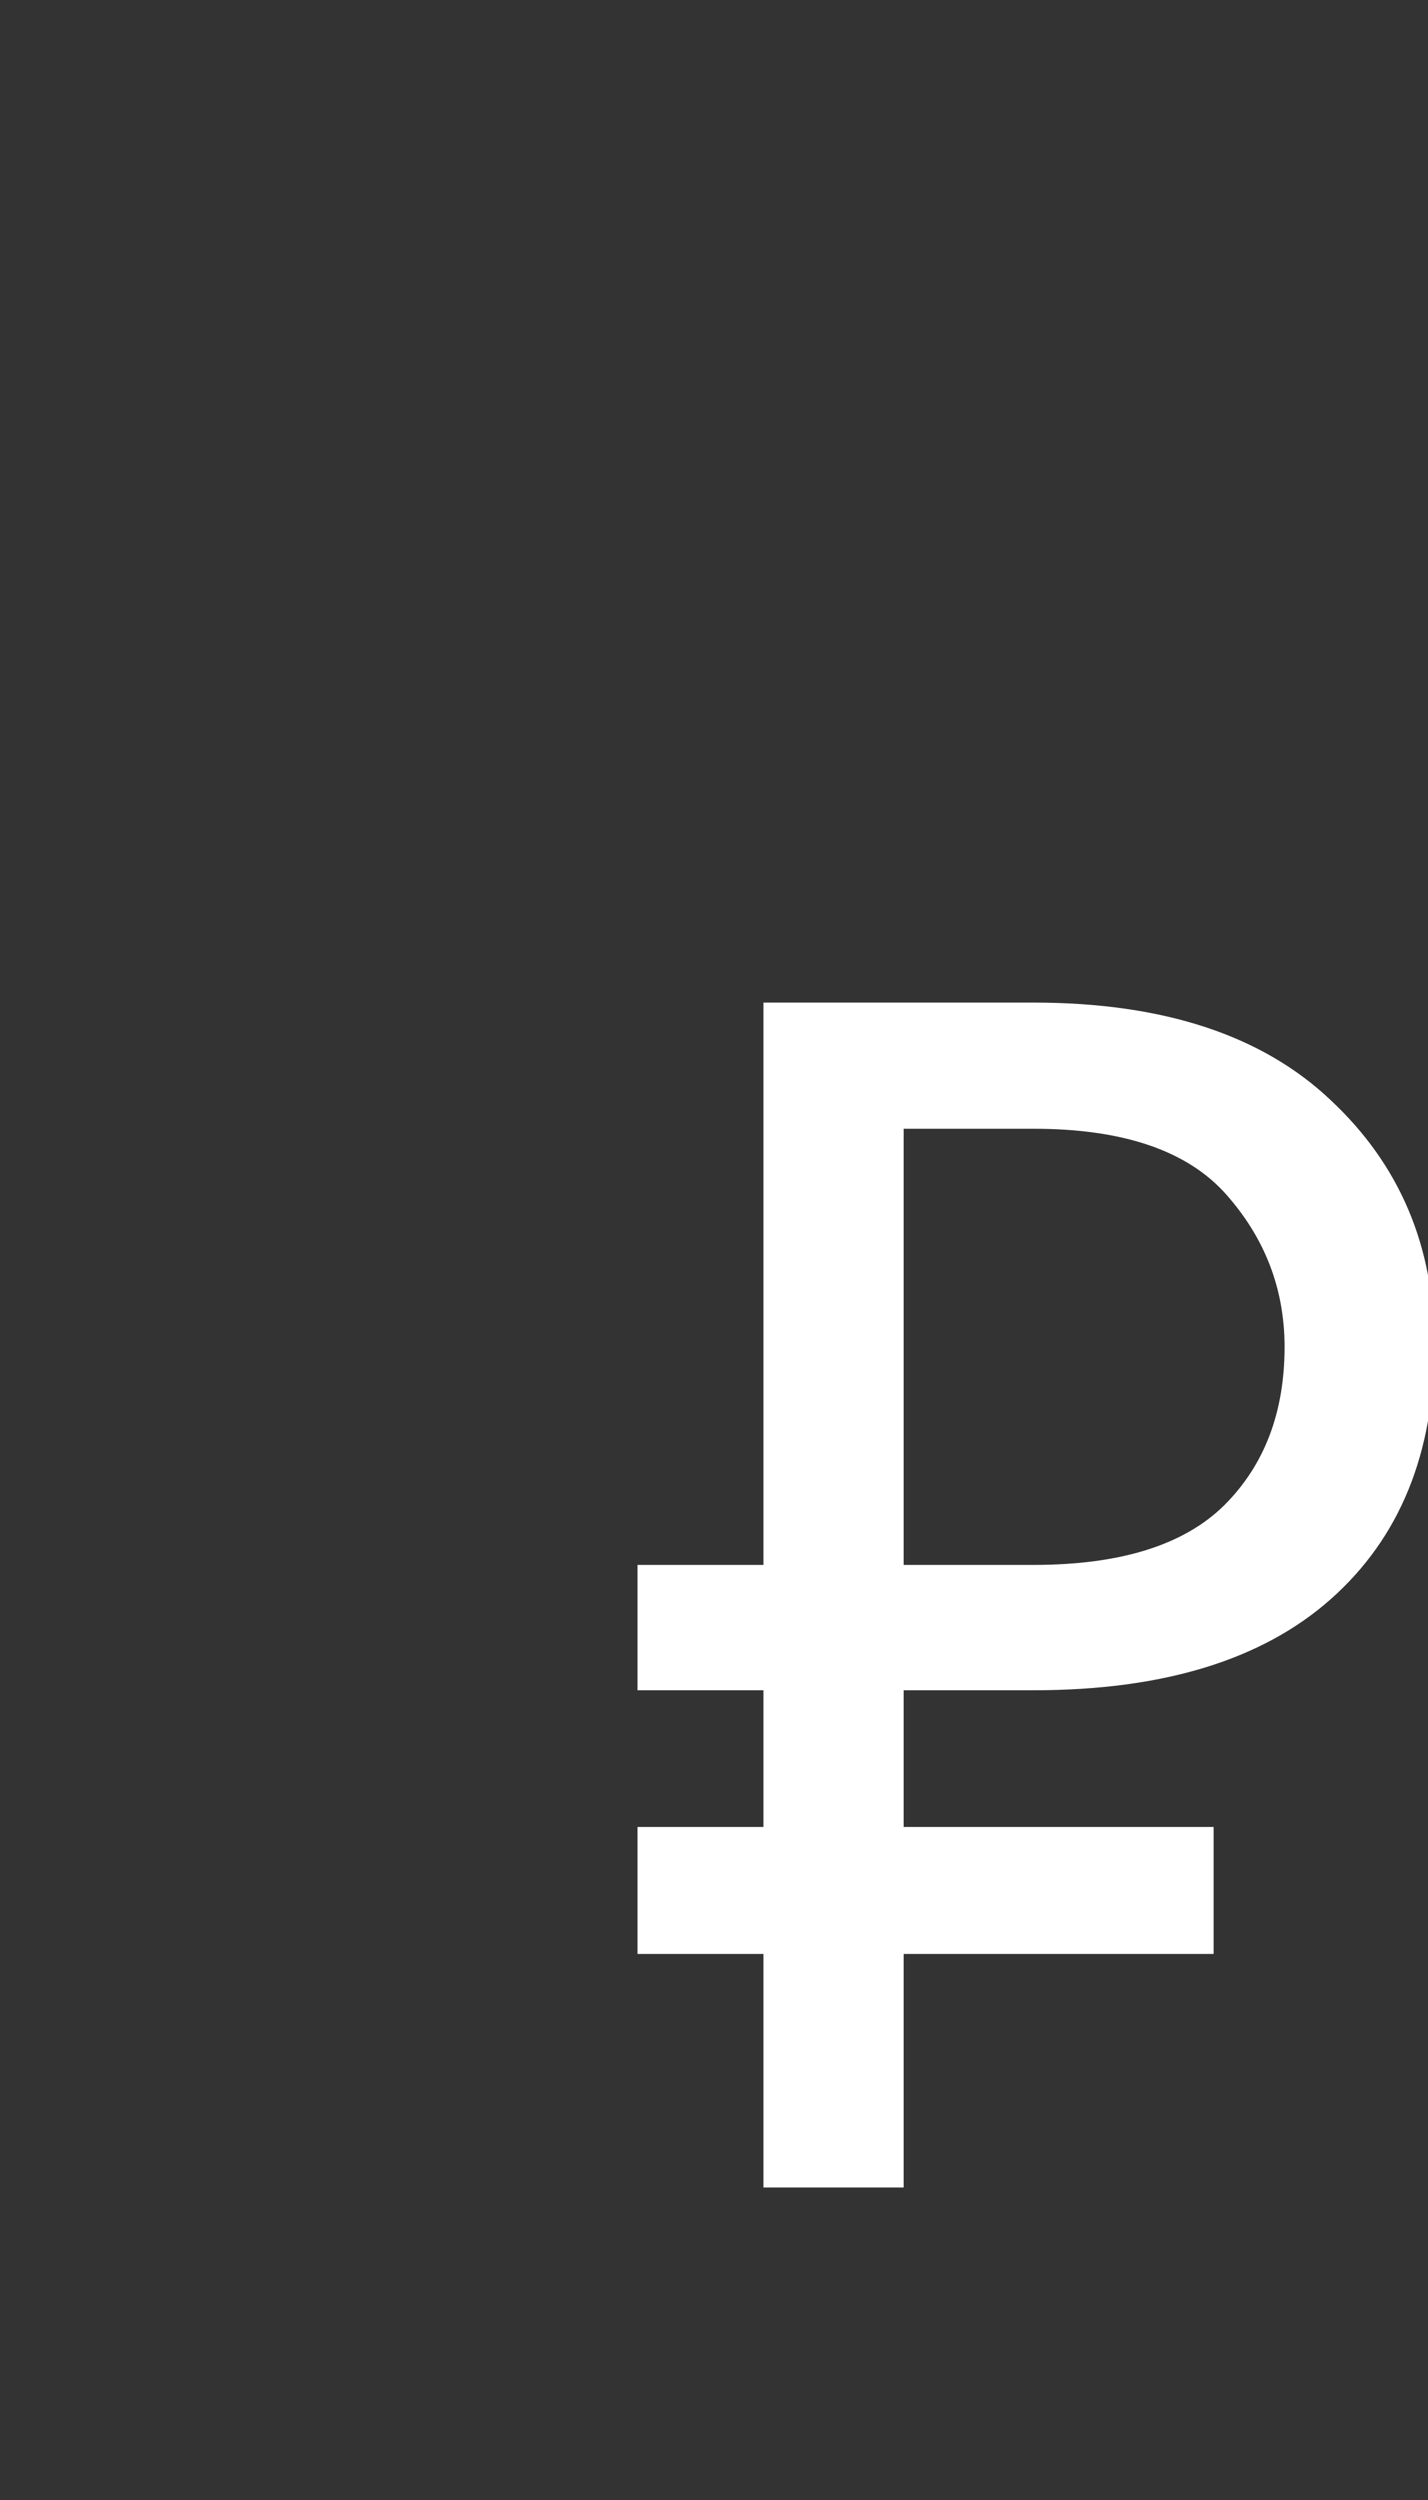 <svg width="16" height="28" viewBox="0 0 16 28" fill="none" xmlns="http://www.w3.org/2000/svg">
<rect x="0" y="0" width="16" height="28" fill="#333333" stroke="none"/>
<g id="img_signs_RUB" clip-path="url(#clip0_101_1538)">
<path id="&#226;&#130;&#189;" d="M11.58 18.931C13.033 18.931 14.143 18.591 14.911 17.91C15.684 17.224 16.071 16.276 16.071 15.066C16.071 13.96 15.684 13.046 14.911 12.323C14.143 11.594 13.033 11.229 11.58 11.229H8.554V24.5H10.125V12.642H11.58C12.586 12.642 13.306 12.888 13.741 13.38C14.176 13.872 14.393 14.441 14.393 15.085C14.393 15.82 14.167 16.412 13.714 16.862C13.262 17.306 12.551 17.527 11.58 17.527H7.143V18.931H11.58ZM13.598 20.462H7.143V21.884H13.598V20.462Z" fill="white"/>
</g>
<defs>
<clipPath id="clip0_101_1538">
<rect width="16" height="28" fill="white"/>
</clipPath>
</defs>
</svg>
